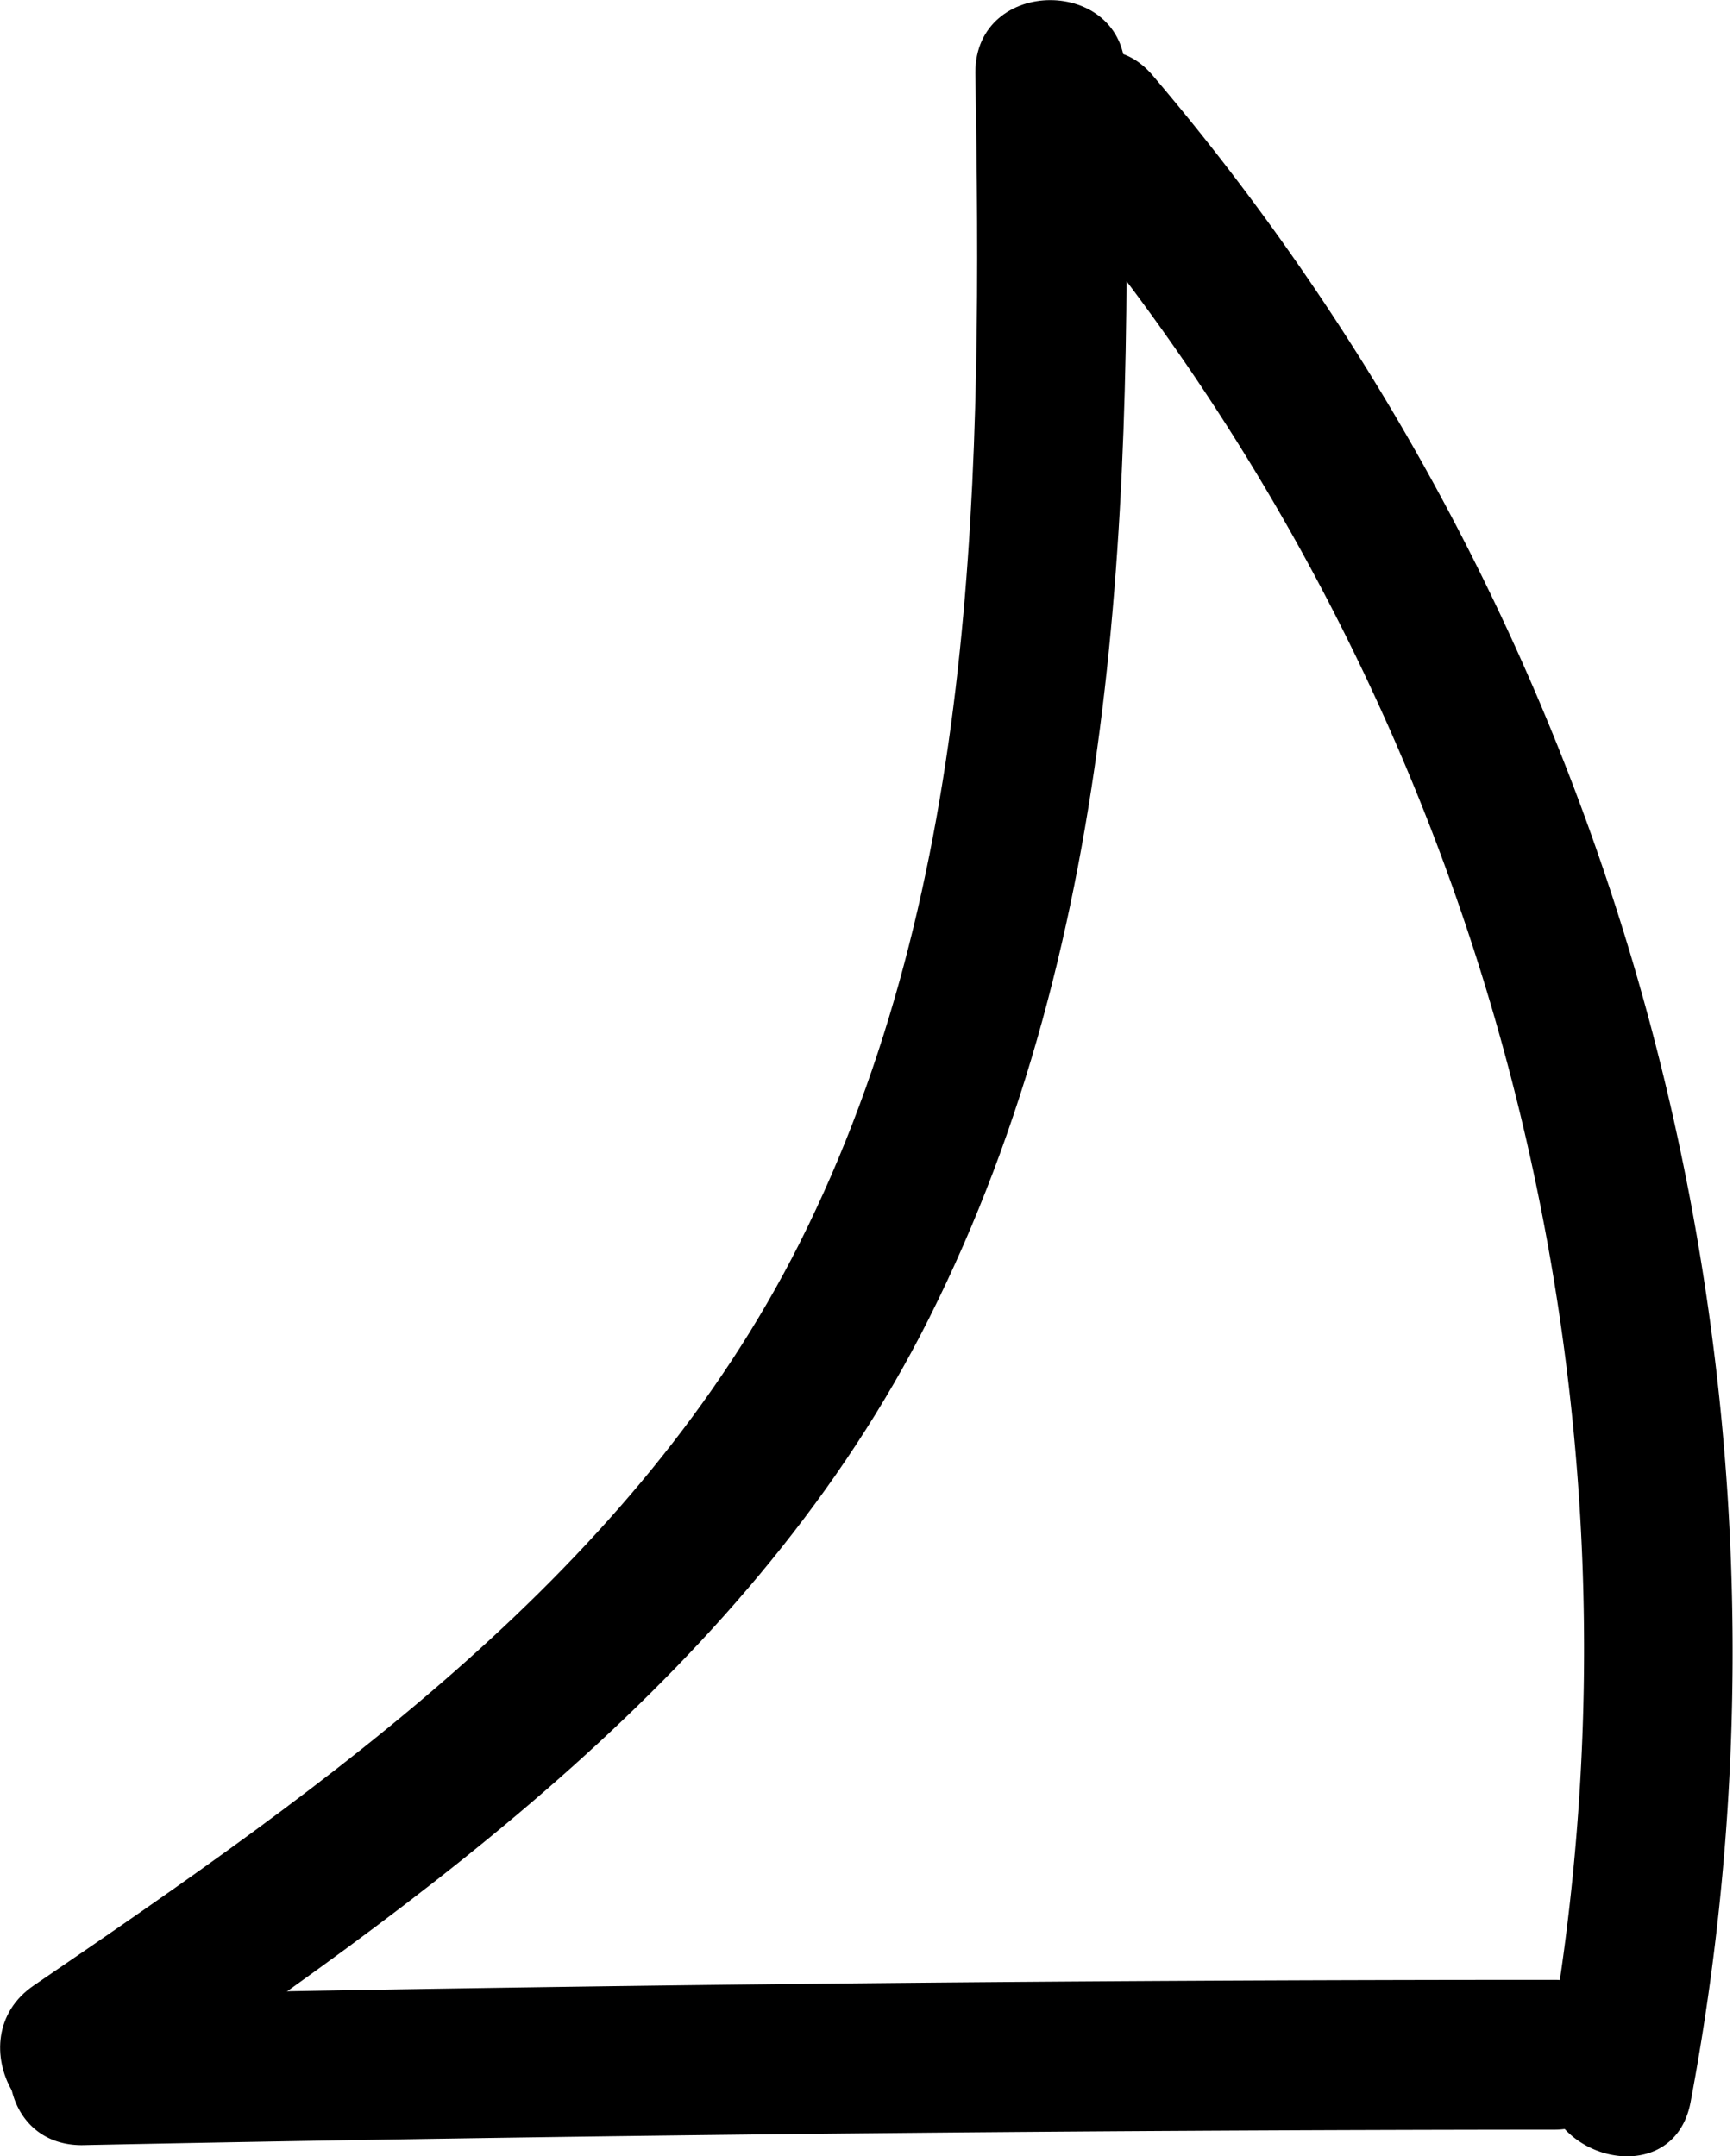 <svg id="Layer_1" data-name="Layer 1" xmlns="http://www.w3.org/2000/svg" viewBox="0 0 34.7 43.17"><path d="M27.19,4.88c.13,7.88.1,16.23-3.52,23.44-3.31,6.57-9.41,10.82-15.33,14.86-1.59,1.08-.09,3.68,1.51,2.59,6.33-4.32,12.88-8.91,16.41-15.94,3.88-7.72,4.07-16.5,3.93-24.95,0-1.93-3-1.93-3,0Z" transform="translate(-7.66 -3.43)"/><path d="M9.3,46.38q14.74-.3,29.49-.31a1.5,1.5,0,0,0,0-3q-14.74,0-29.49.31c-1.93,0-1.94,3,0,3Z" transform="translate(-7.66 -3.43)"/><path d="M28.62,7.06a45.52,45.52,0,0,1,10,37.66c-.36,1.89,2.53,2.7,2.89.8A48.7,48.7,0,0,0,30.74,4.94c-1.25-1.47-3.37.66-2.12,2.12Z" transform="translate(-7.66 -3.43)"/></svg>